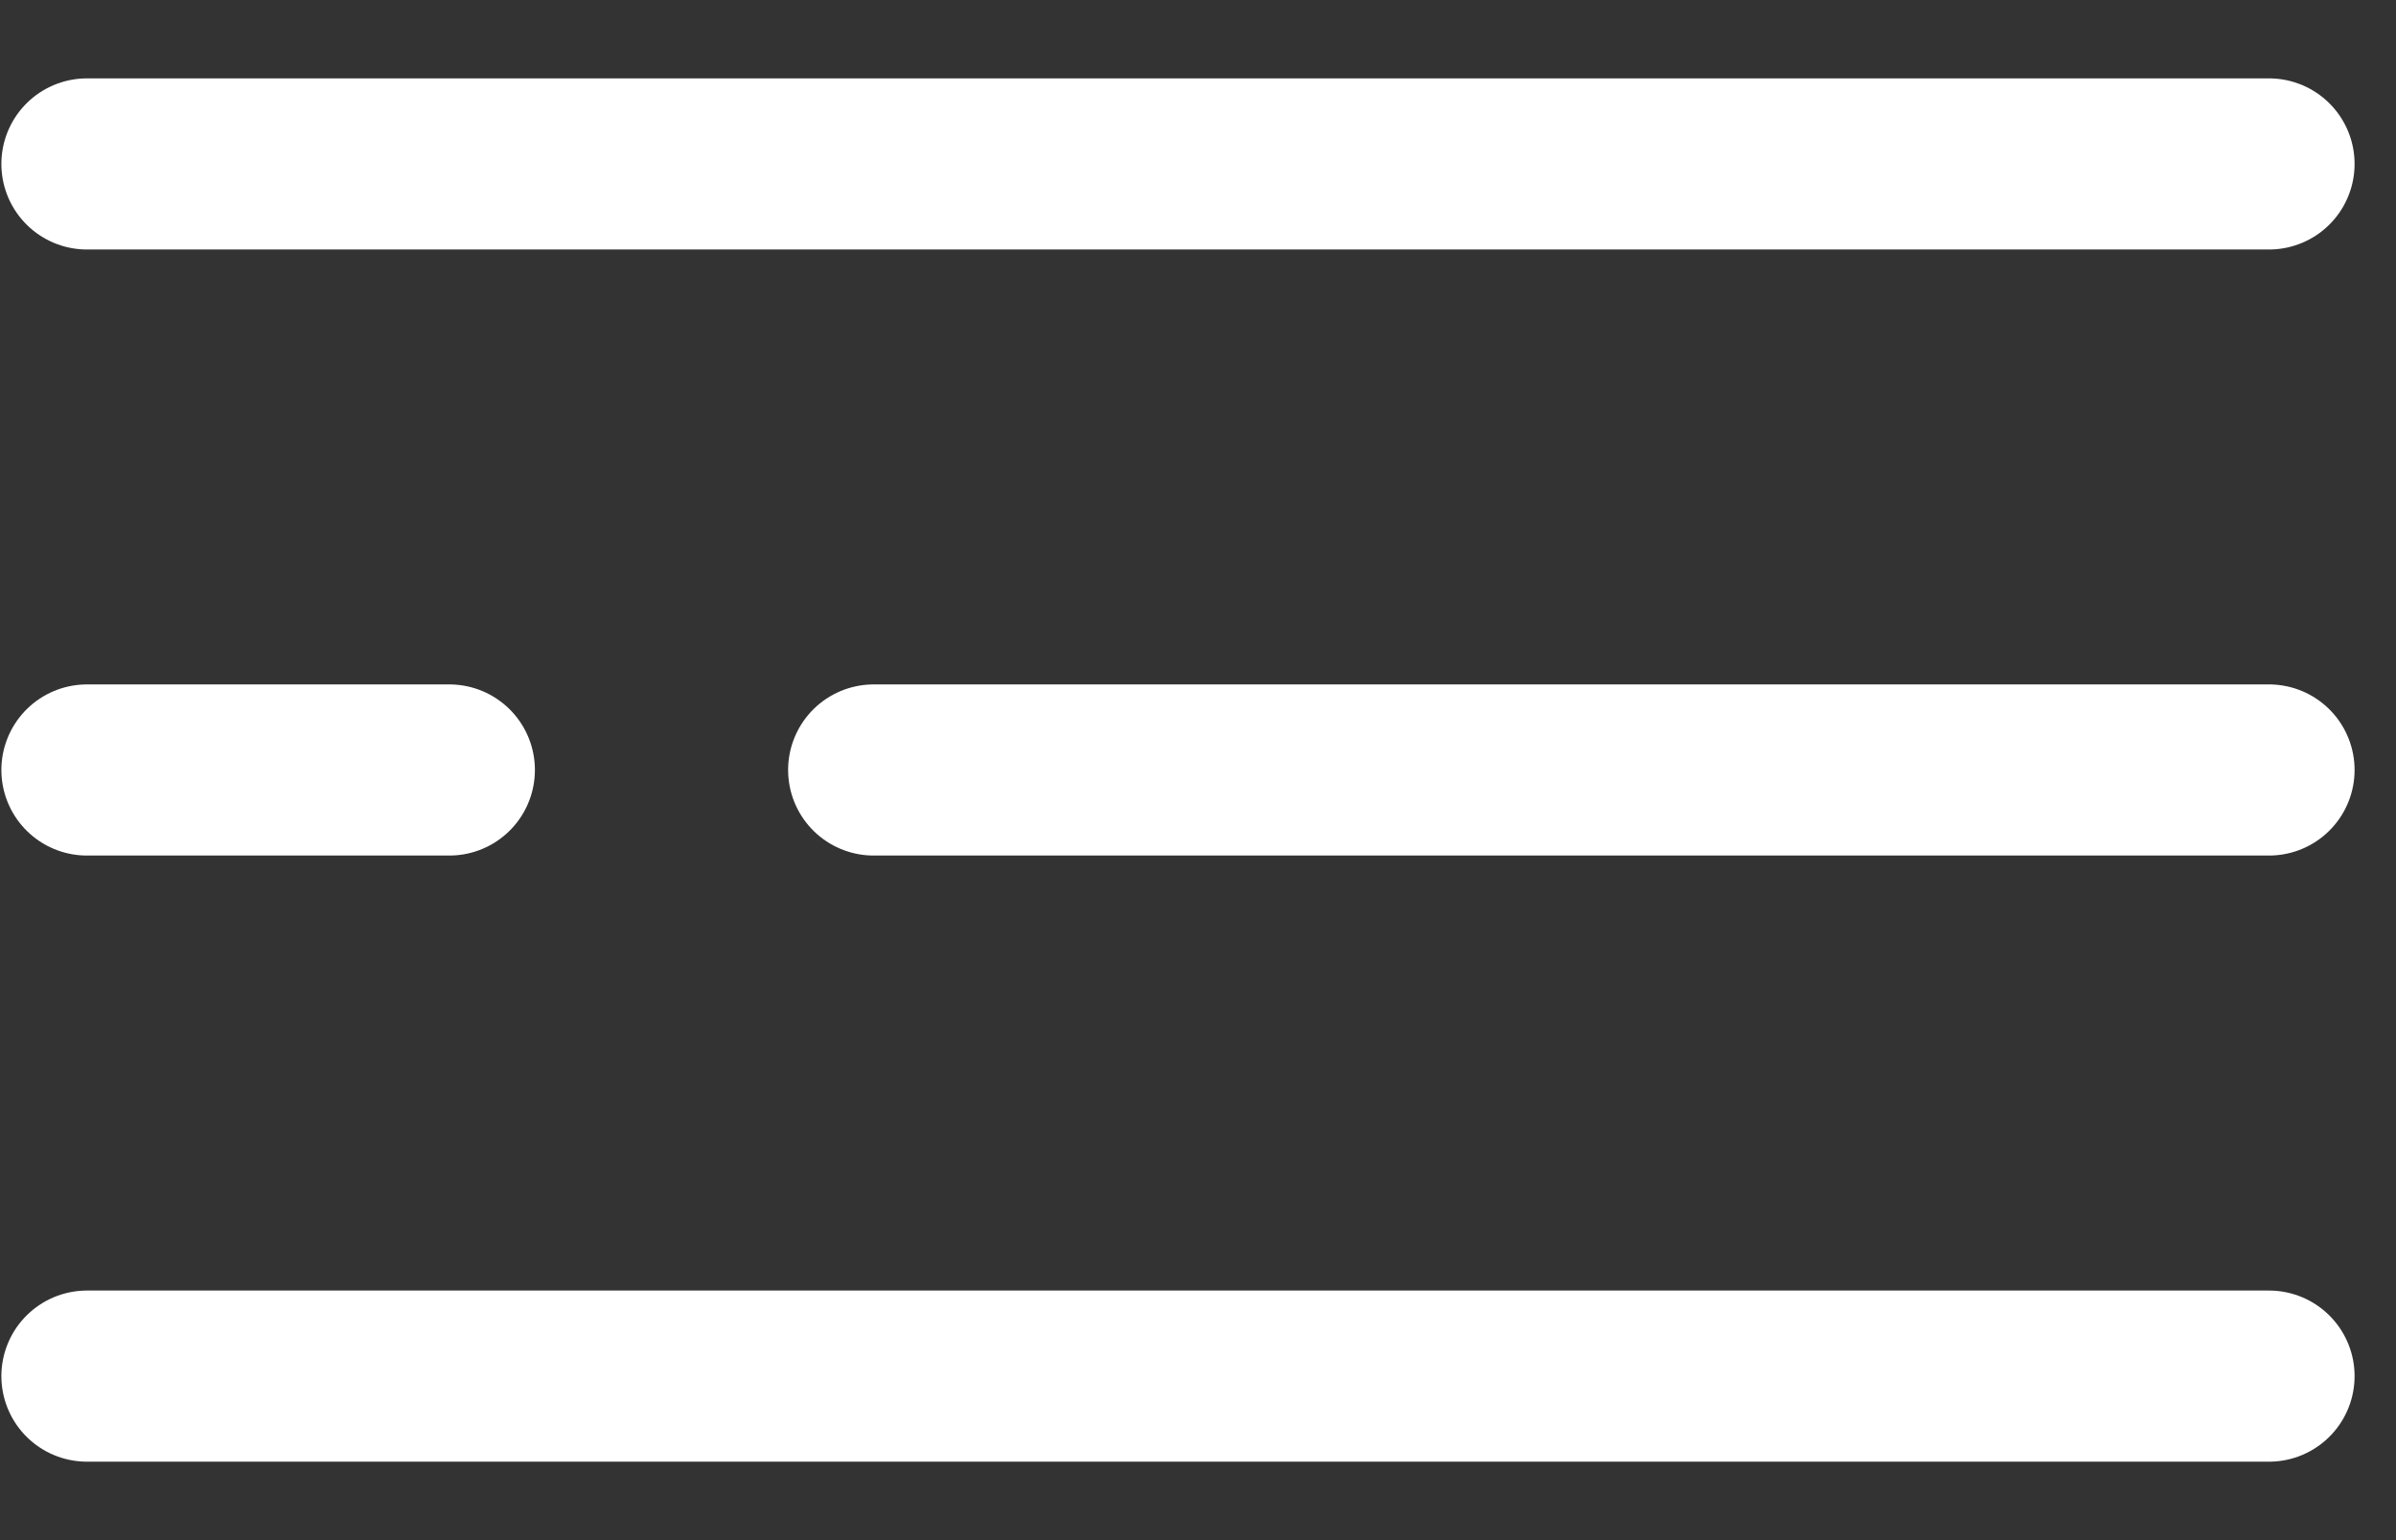 <svg xmlns="http://www.w3.org/2000/svg" width="28" height="18" viewBox="0 0 28 18" fill="none">
  <rect x="0" y="0" width="28" height="18" fill="#333333" stroke="none"/>
  <path d="M1.016 1.916H26.516H1.016ZM10.21 8.999H26.516H10.21ZM1.016 8.999H5.251H1.016ZM1.016 16.083H26.516H1.016Z" fill="#D9D9D9"/>
  <path d="M1.016 1.916H26.516M10.21 8.999H26.516M1.016 8.999H5.251M1.016 16.083H26.516" stroke="white" stroke-width="2" stroke-linecap="round"/>
</svg>